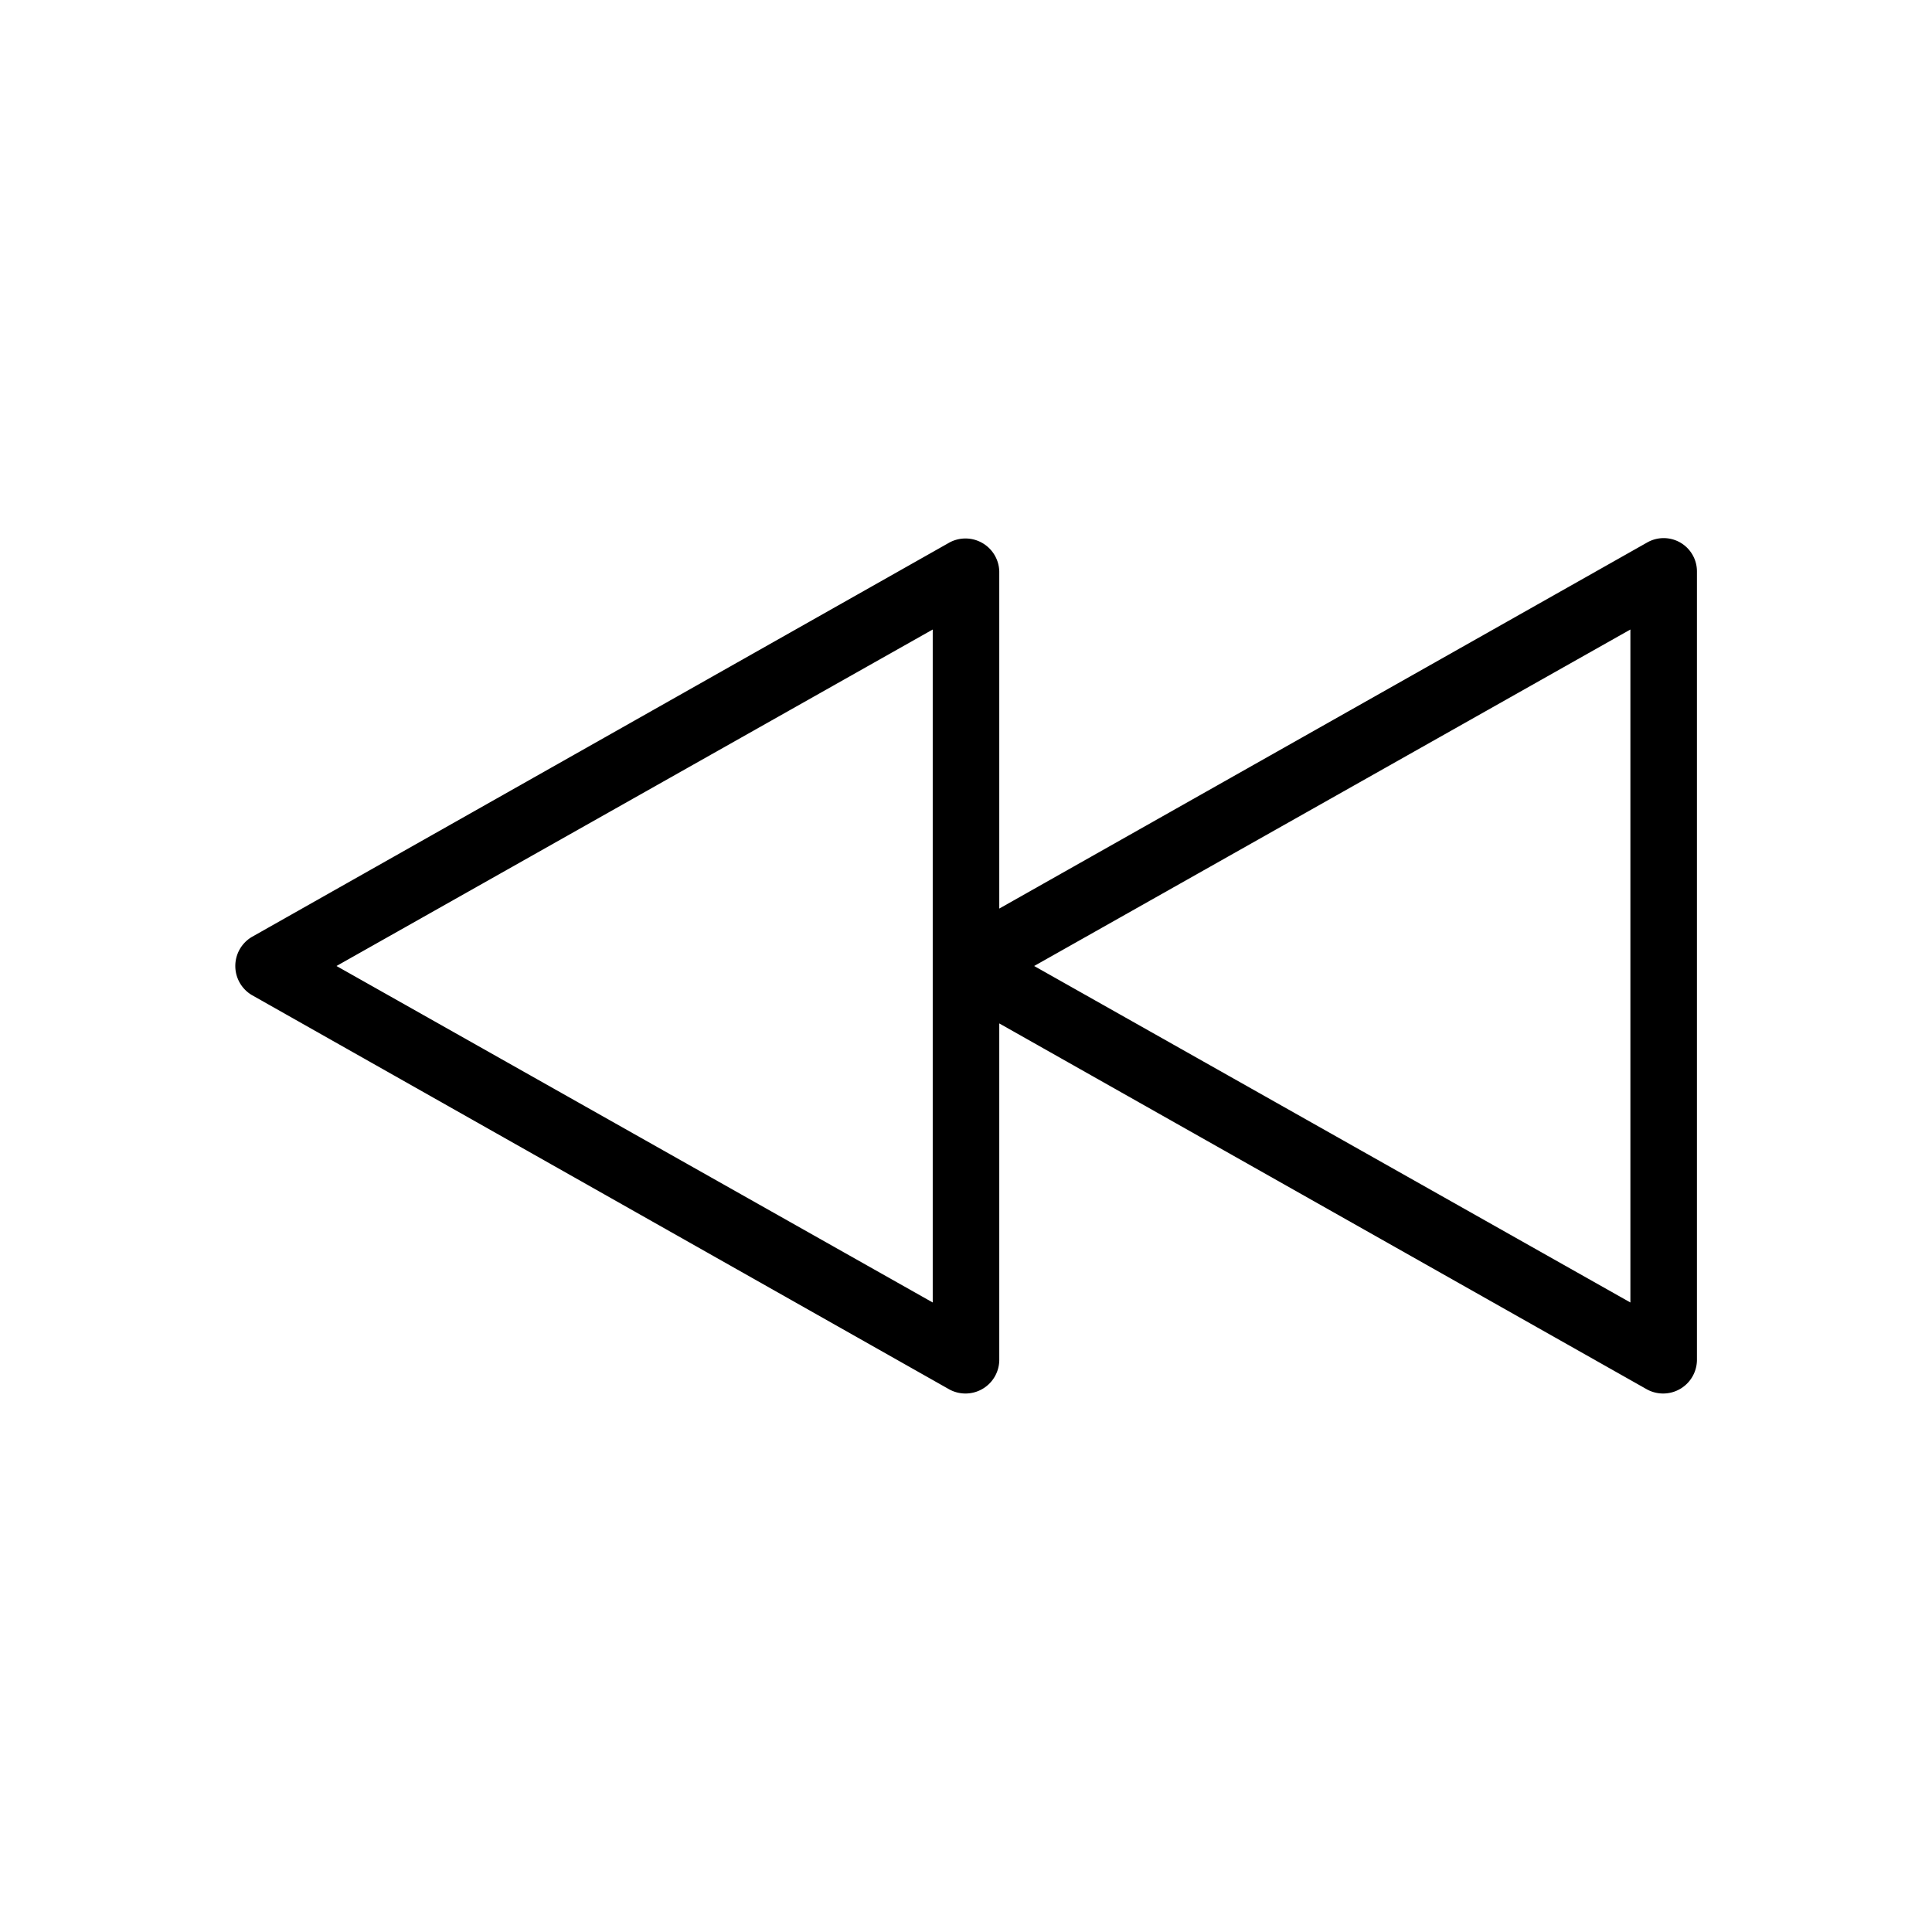 <svg id="bea56a1f-865b-408f-8138-f44ec99ee826" data-name="Icon" xmlns="http://www.w3.org/2000/svg" viewBox="0 0 36 36">
  <path d="M31.31,10.11a.62.62,0,0,0-.62,0L18.62,16.93V10.65a.63.63,0,0,0-.93-.54l-13,7.35a.63.63,0,0,0,0,1.08l13,7.35a.63.63,0,0,0,.93-.54V19.07l12.07,6.82a.63.63,0,0,0,.93-.54V10.65A.62.62,0,0,0,31.31,10.11ZM17.38,24.27,6.27,18l11.11-6.27Zm13,0L19.27,18l11.11-6.27Z"/>
</svg>
